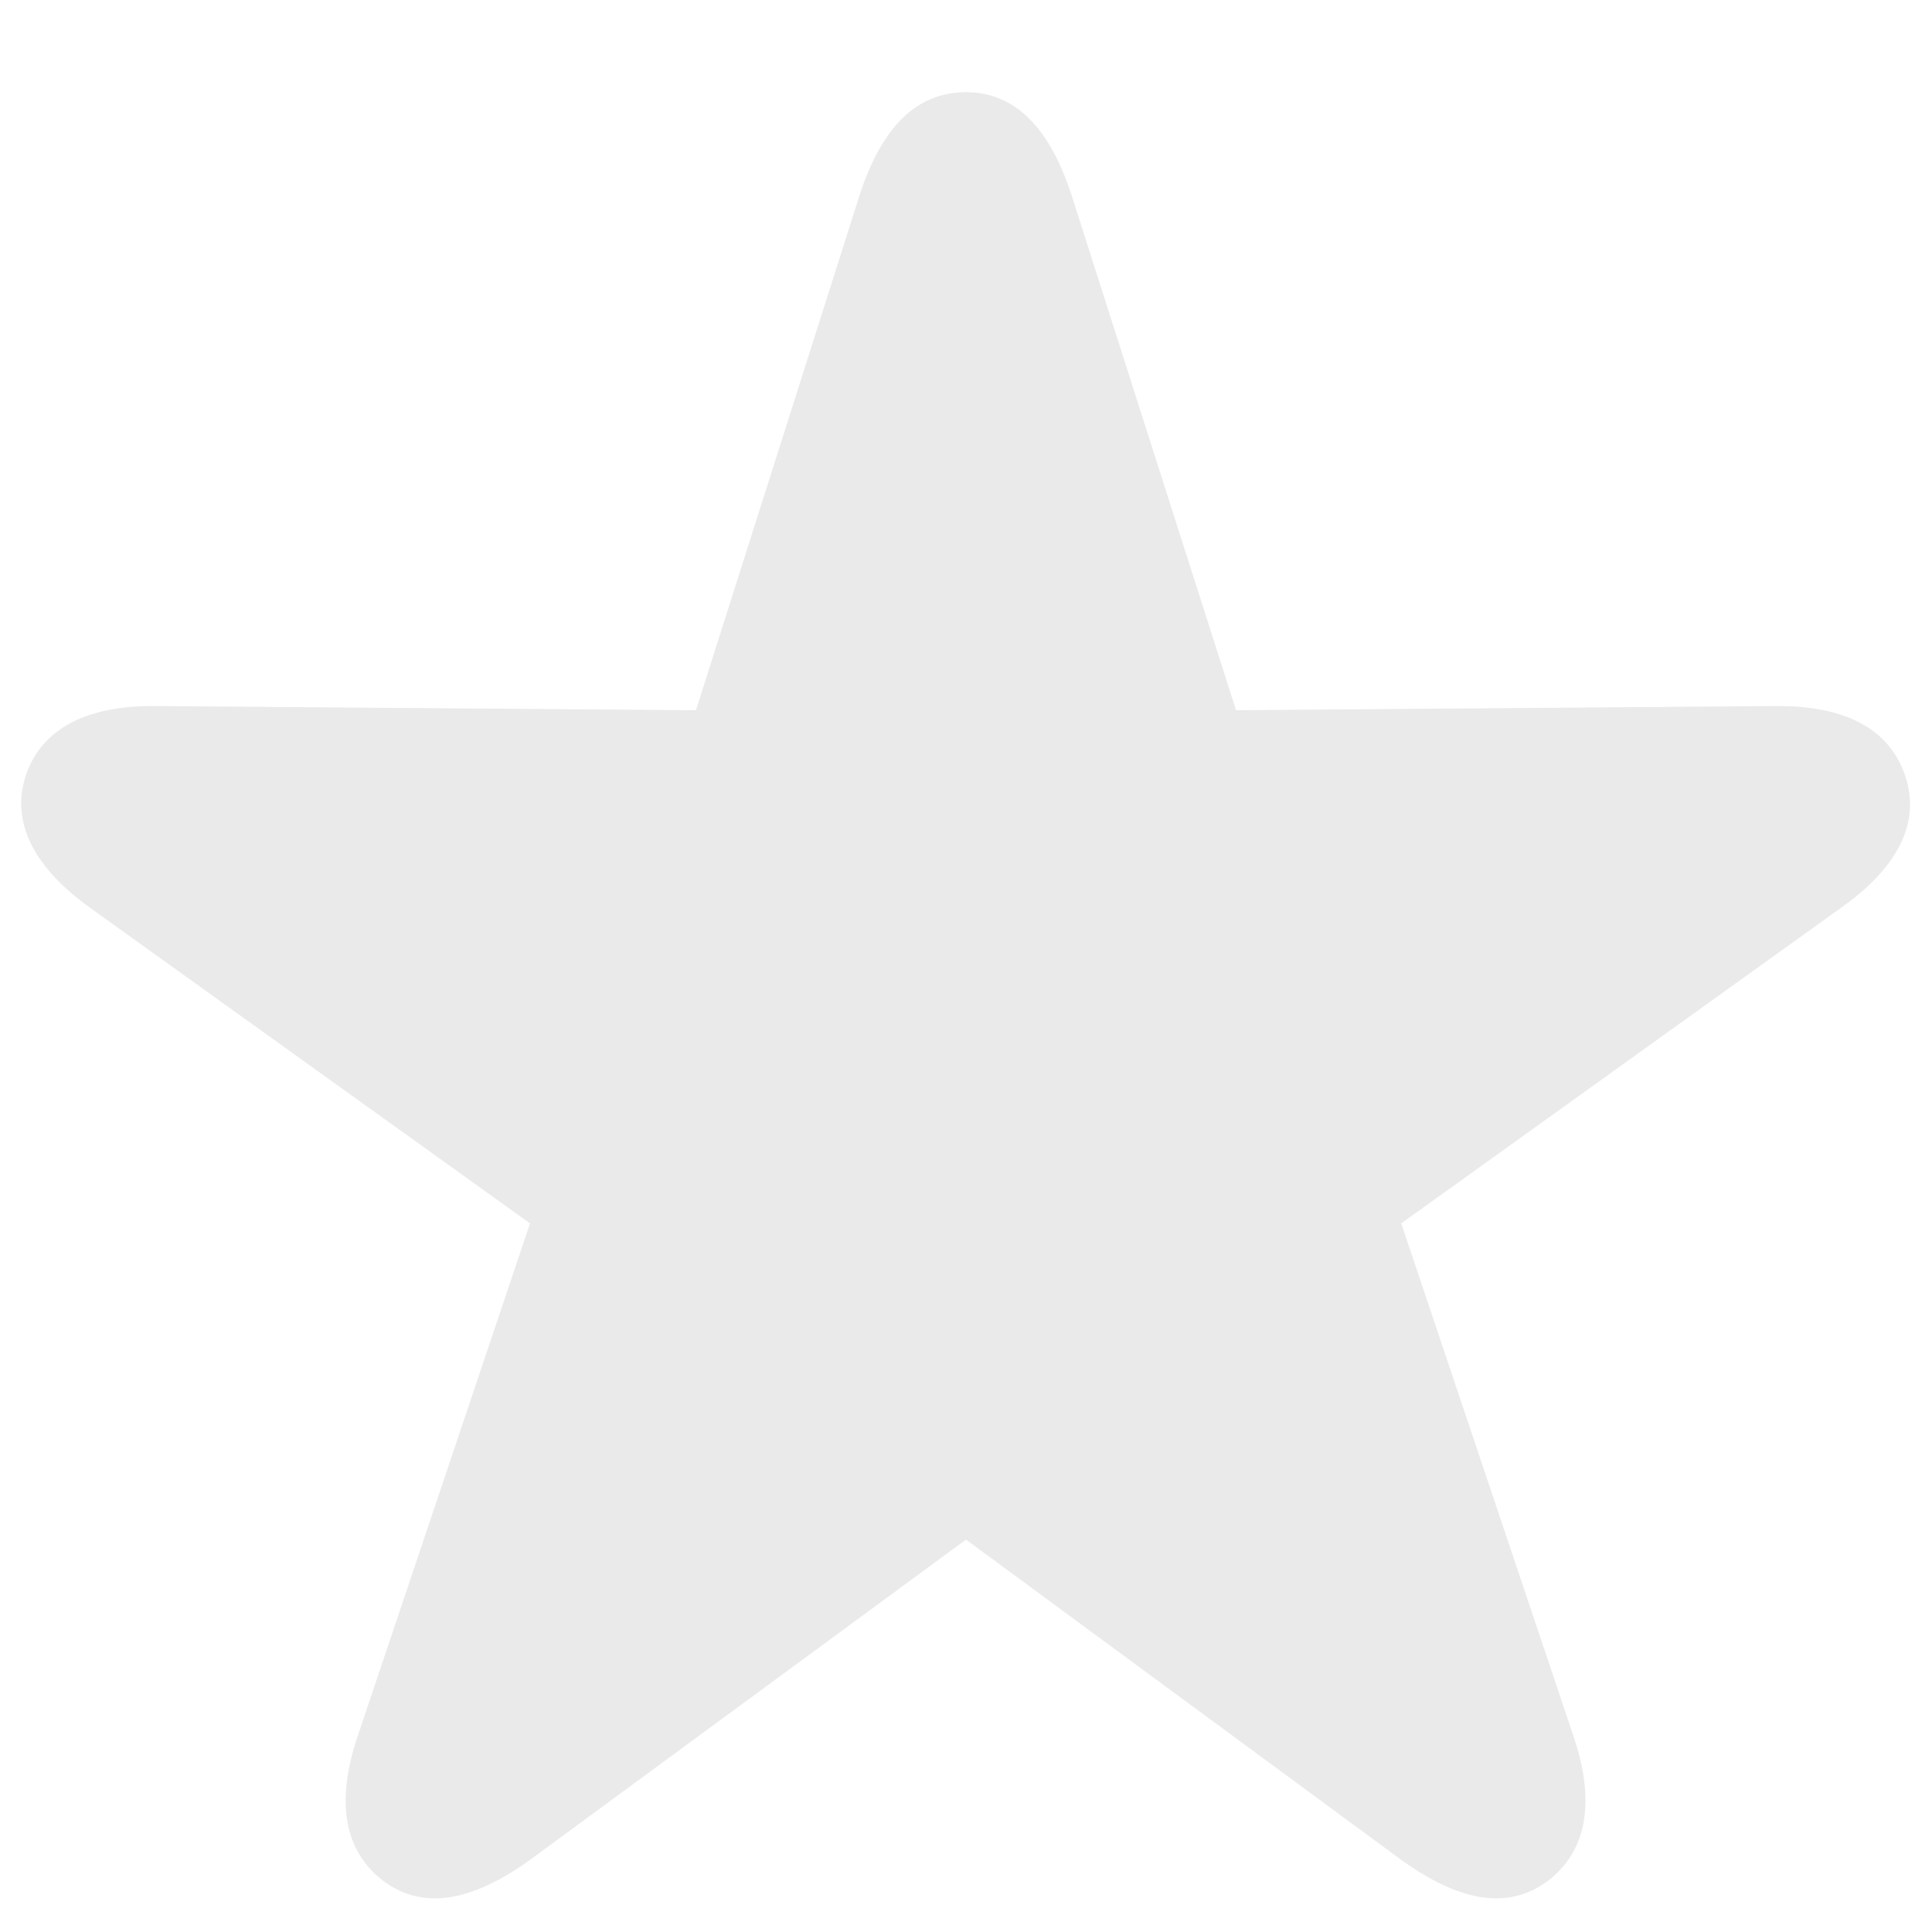 <svg width="18" height="18" viewBox="0 0 18 18" fill="none" xmlns="http://www.w3.org/2000/svg">
<path opacity="0.3" d="M3.57 17.523C3.945 17.805 4.406 17.711 4.938 17.328L9 14.344L13.055 17.328C13.586 17.711 14.047 17.805 14.422 17.523C14.789 17.242 14.867 16.781 14.656 16.164L13.055 11.398L17.148 8.461C17.68 8.086 17.898 7.664 17.75 7.227C17.602 6.789 17.188 6.57 16.531 6.578L11.516 6.617L9.984 1.82C9.781 1.195 9.461 0.859 9 0.859C8.531 0.859 8.211 1.195 8.008 1.82L6.484 6.617L1.461 6.578C0.805 6.57 0.391 6.789 0.242 7.219C0.094 7.664 0.32 8.086 0.844 8.461L4.938 11.398L3.336 16.164C3.125 16.781 3.203 17.242 3.57 17.523Z" fill="#B7B7B7"/>
</svg>
